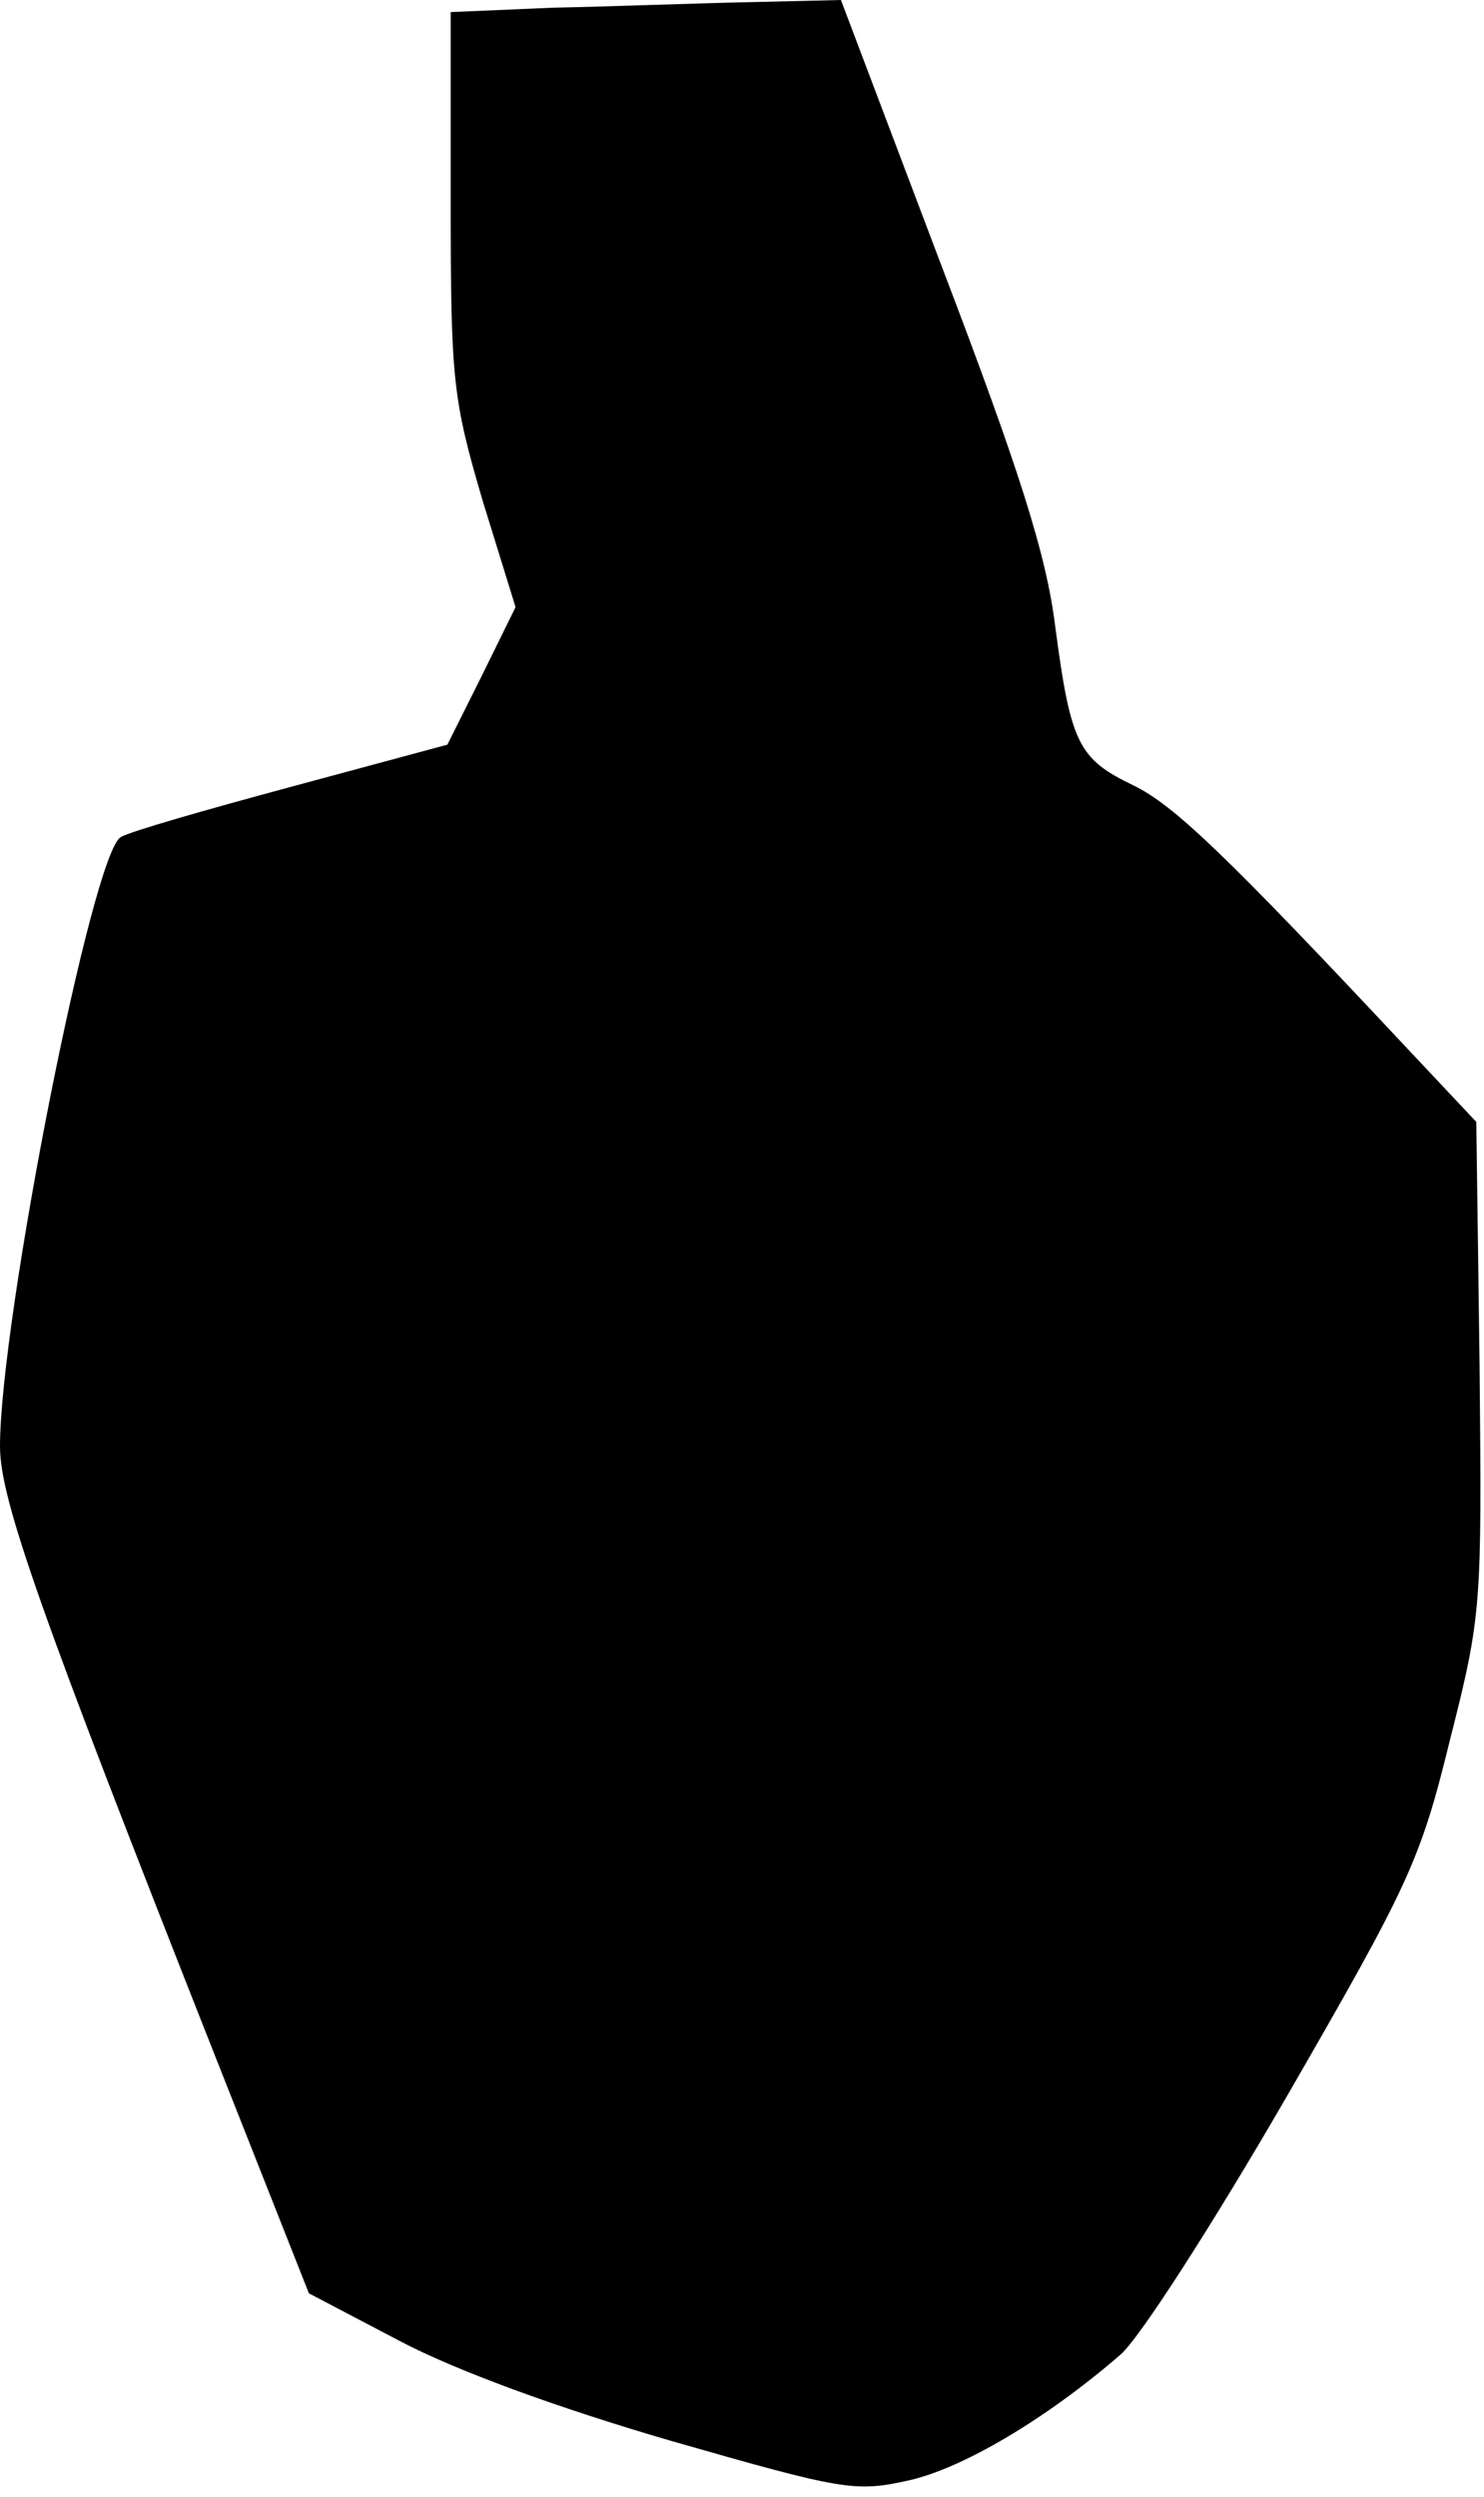 <?xml version="1.0" standalone="no"?>
<!DOCTYPE svg PUBLIC "-//W3C//DTD SVG 20010904//EN"
 "http://www.w3.org/TR/2001/REC-SVG-20010904/DTD/svg10.dtd">
<svg version="1.0" xmlns="http://www.w3.org/2000/svg"
 width="135pt" height="227pt" viewBox="0 0 135 227"
 preserveAspectRatio="xMidYMid meet">
<g transform="translate(0,227) scale(0.1,-0.1)"
fill="#000000" stroke="none">
<path fill="#000000" stroke="none" d="M503 2263 l-93 -4 0 -173 c0 -162 2
-179 29 -271 l30 -97 -31 -63 -31 -62 -141 -38 c-78 -21 -148 -41 -156 -46
-26 -13 -110 -439 -110 -554 0 -48 36 -150 196 -555 l85 -215 82 -43 c51 -27
144 -61 247 -91 157 -45 168 -47 217 -36 49 11 125 56 192 114 17 14 85 120
151 234 112 194 122 215 149 325 29 114 29 122 27 339 l-3 223 -63 67 c-165
176 -212 221 -249 239 -50 24 -57 38 -71 144 -8 65 -32 141 -103 327 l-92 243
-85 -2 c-47 -1 -127 -4 -177 -5z"/>
</g>
</svg>
